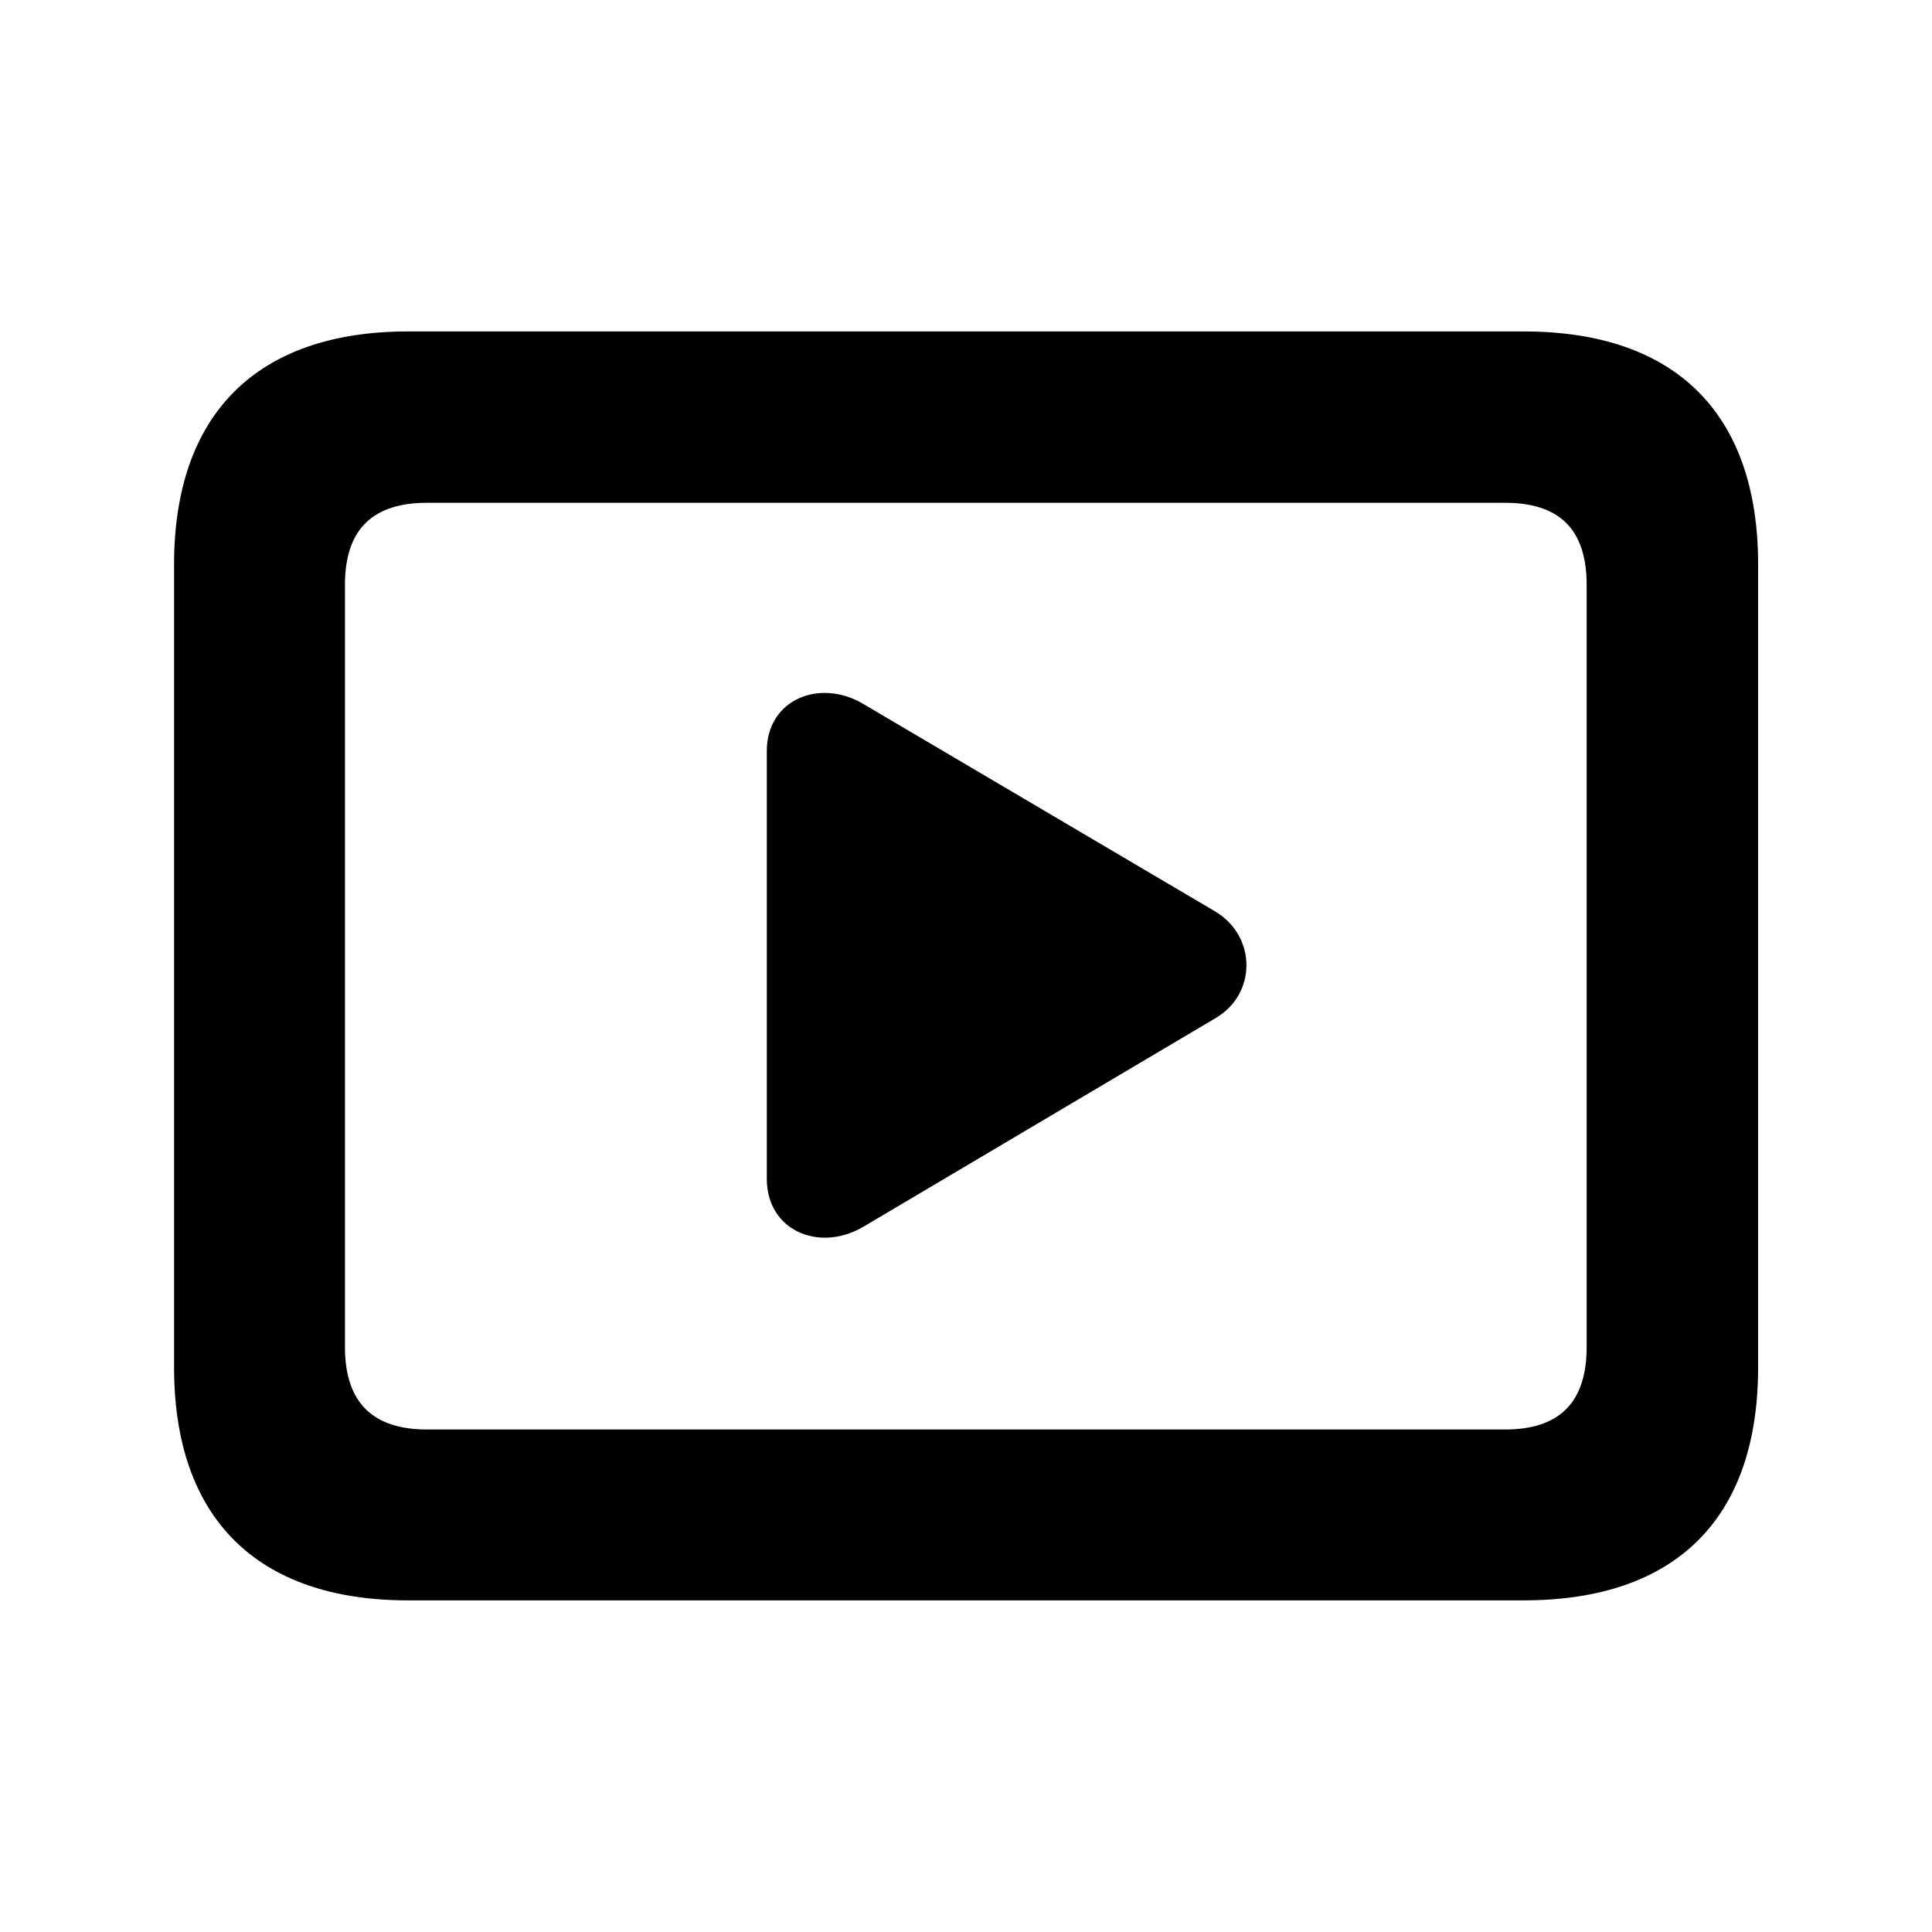 <svg width="20" height="20" viewBox="0 0 20 20" fill="currentColor" xmlns="http://www.w3.org/2000/svg">
<path d="M4.224 16.567H15.772C17.35 16.567 18.2 15.717 18.2 14.155V5.843C18.2 4.285 17.35 3.431 15.772 3.431H4.224C2.661 3.431 1.802 4.285 1.802 5.843V14.155C1.802 15.717 2.661 16.567 4.224 16.567ZM4.42 14.798C3.867 14.798 3.571 14.527 3.571 13.944V6.054C3.571 5.471 3.867 5.205 4.42 5.205H15.581C16.134 5.205 16.425 5.471 16.425 6.054V13.944C16.425 14.527 16.134 14.798 15.581 14.798H4.42ZM8.933 12.702L12.581 10.541C13.013 10.29 13.008 9.692 12.581 9.436L8.933 7.285C8.48 7.019 7.938 7.245 7.938 7.773V12.205C7.938 12.732 8.47 12.969 8.933 12.702Z" fill="currentColor"/>
</svg>
